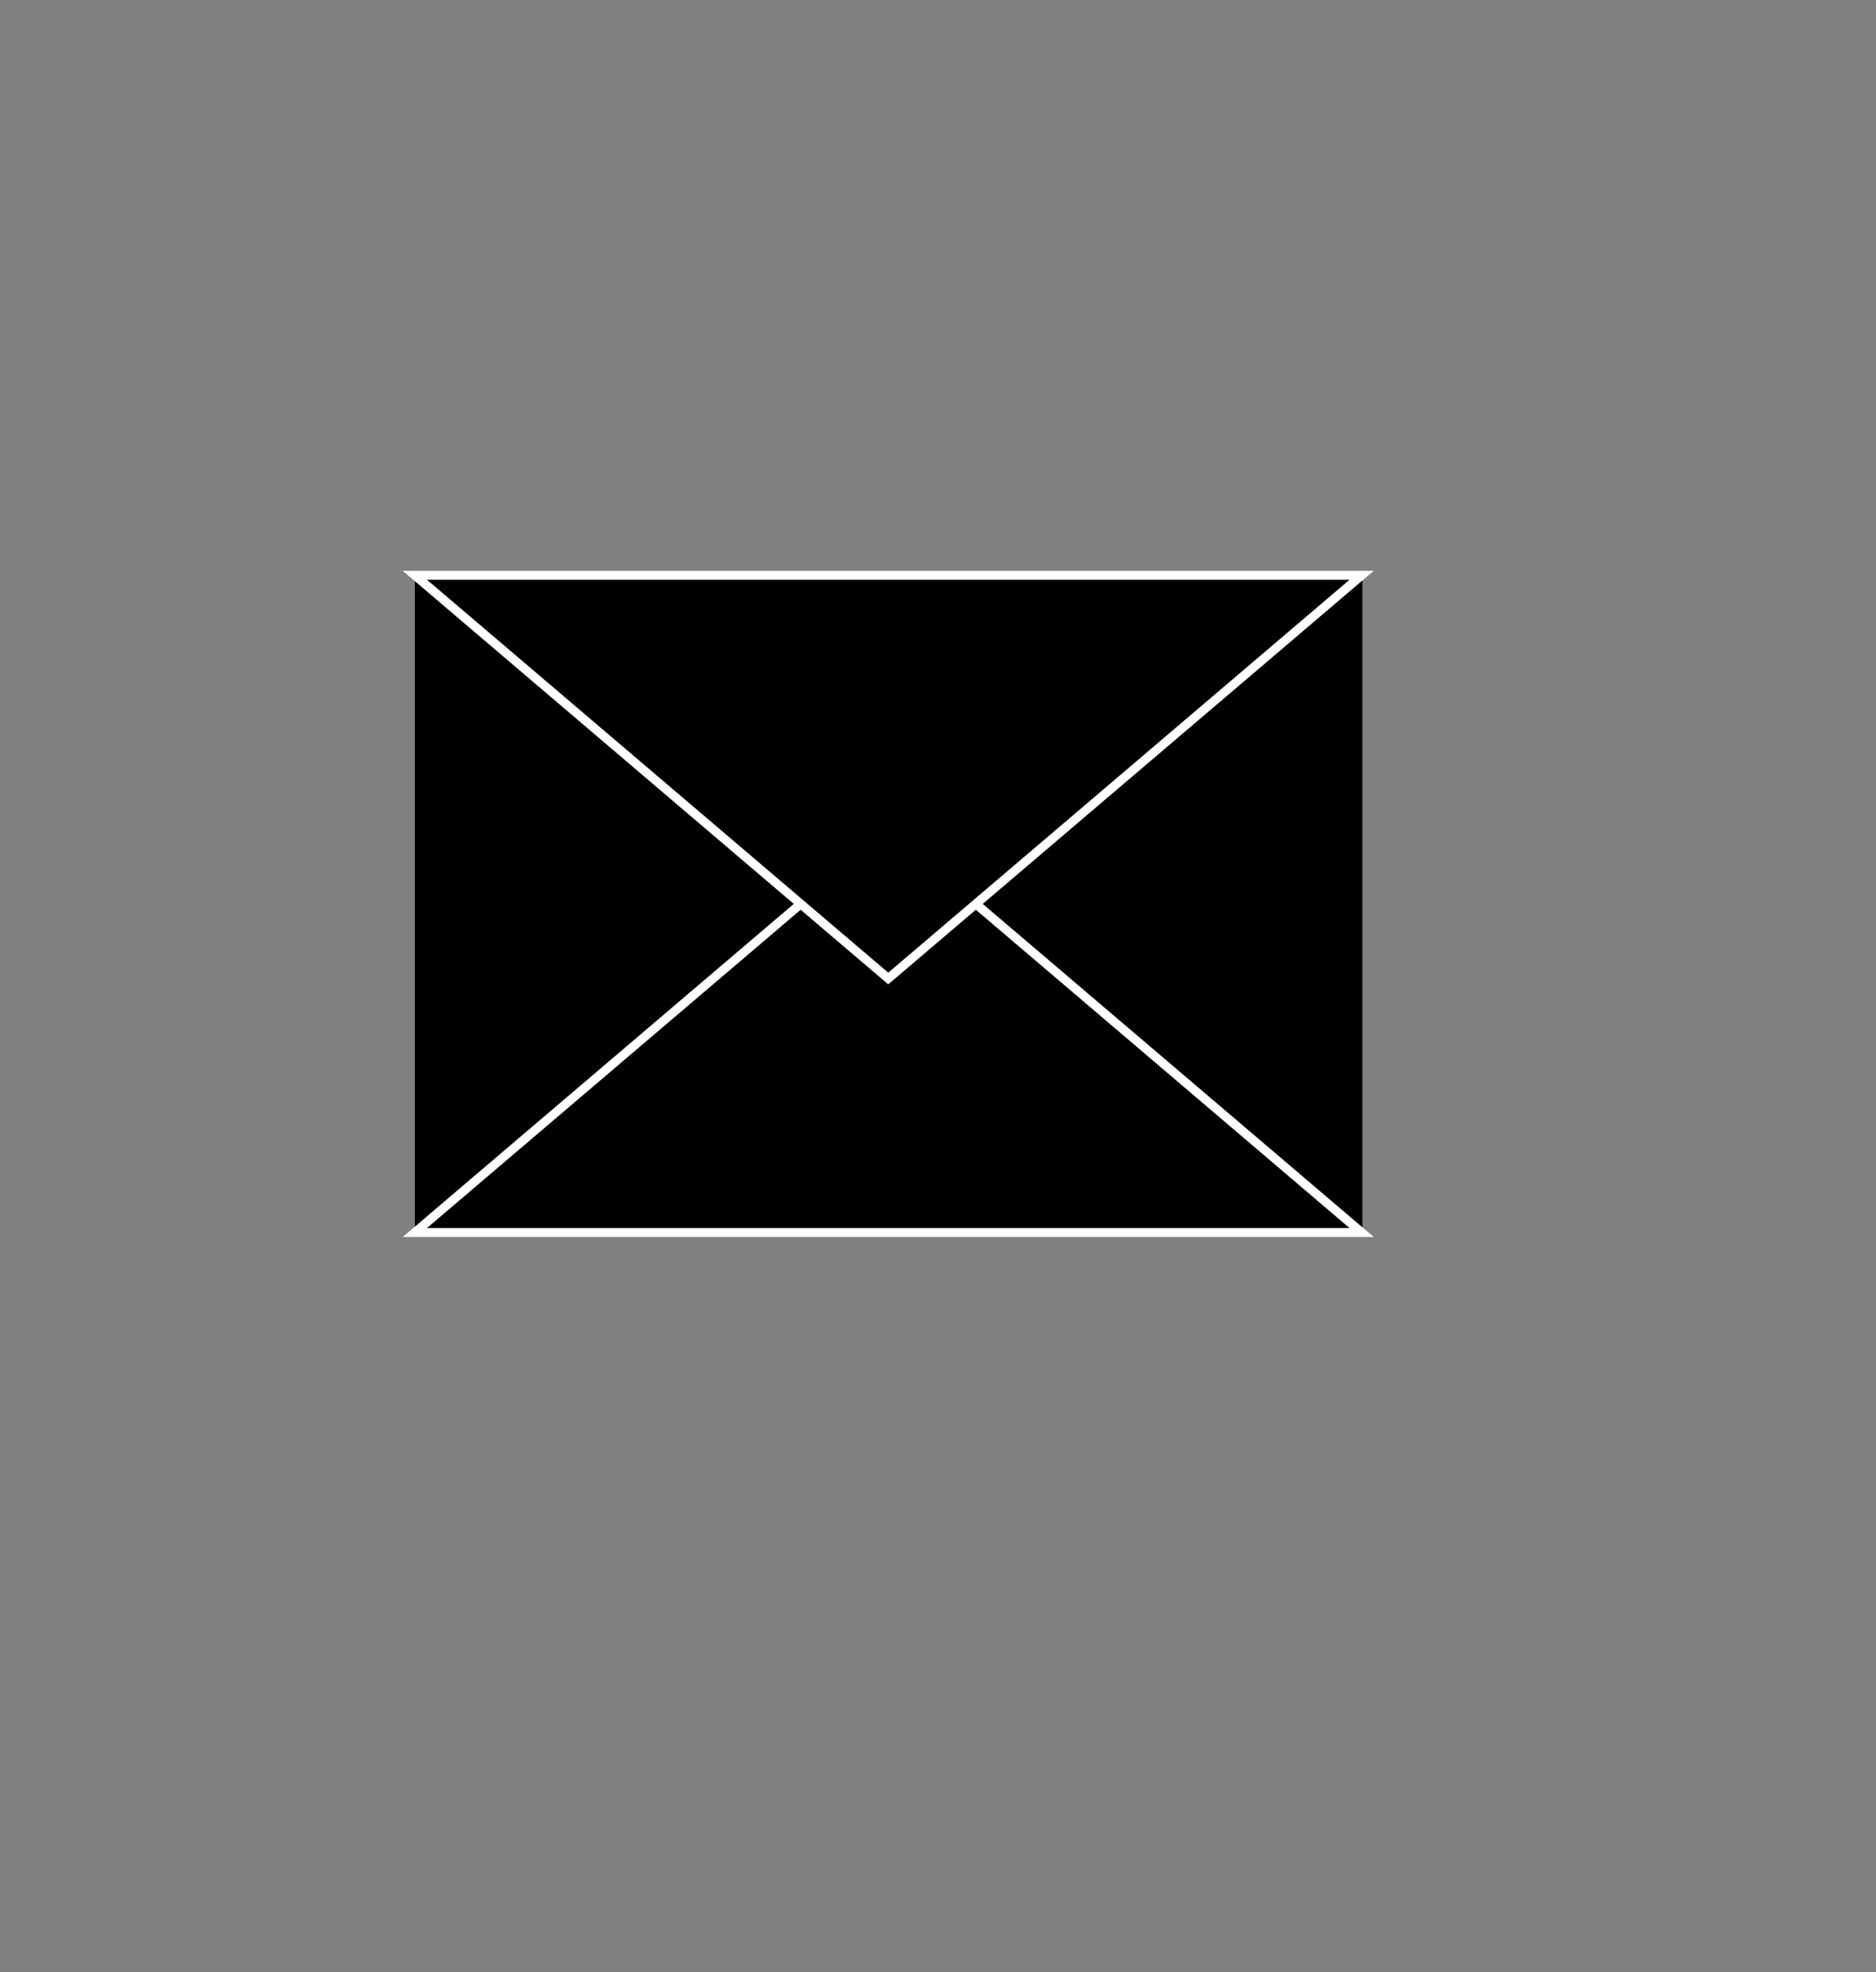 <?xml version="1.0" encoding="utf-8"?>
<!-- Generator: Adobe Illustrator 16.0.0, SVG Export Plug-In . SVG Version: 6.00 Build 0)  -->
<!DOCTYPE svg PUBLIC "-//W3C//DTD SVG 1.1//EN" "http://www.w3.org/Graphics/SVG/1.1/DTD/svg11.dtd">
<svg version="1.1" id="Calque_1" xmlns="http://www.w3.org/2000/svg" xmlns:xlink="http://www.w3.org/1999/xlink" x="0px" y="0px"
	 width="841.889px" height="885.088px" viewBox="0 0 841.889 885.088" enable-background="new 0 0 841.889 885.088"
	 xml:space="preserve">
<rect x="0" y="0" width="841.889" height="885.088" fill="#808080" stroke="none"/>
<rect x="186.188" y="257.644" width="425.197" height="296.985"/>
<polygon stroke="#FFFFFF" stroke-width="4" stroke-miterlimit="10" points="398.618,372.166 504.846,462.649 611.072,553.131 
	398.618,553.131 186.165,553.131 292.392,462.648 "/>
<polygon stroke="#FFFFFF" stroke-width="4" stroke-miterlimit="10" points="398.618,439.135 292.391,348.652 186.165,258.169 
	398.618,258.169 611.072,258.169 504.845,348.652 "/>
</svg>
